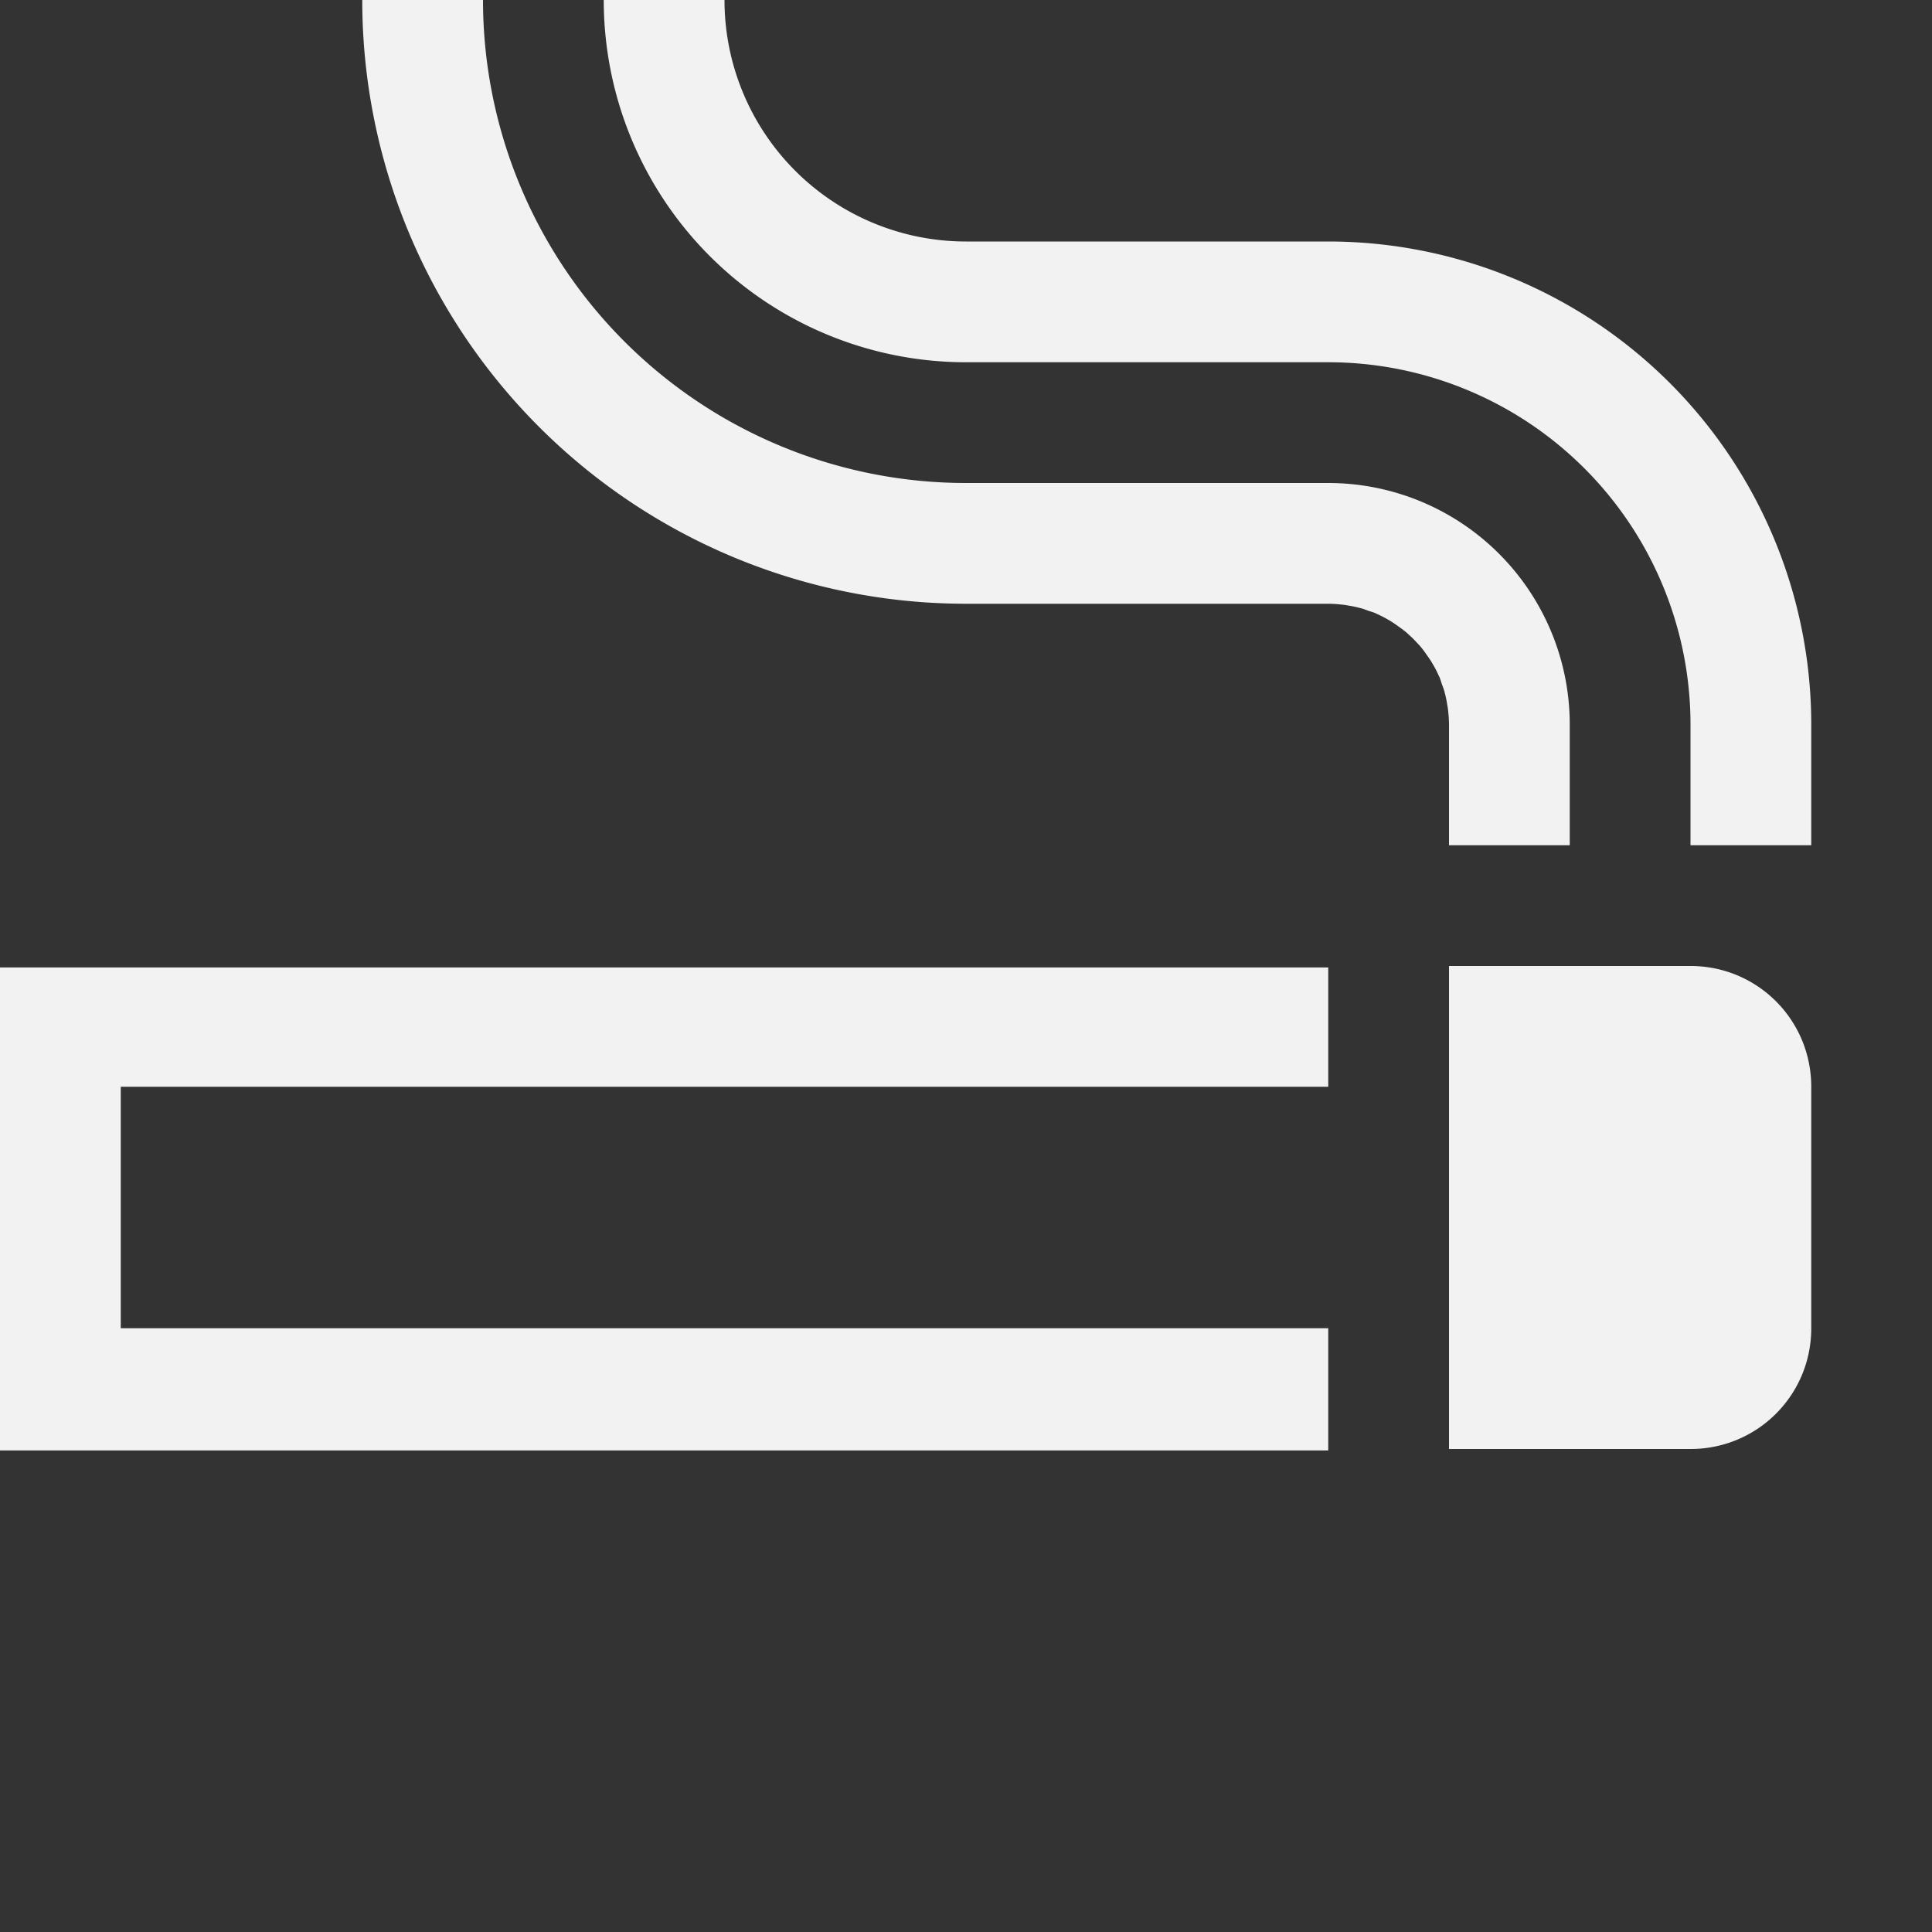 <?xml version="1.0" encoding="UTF-8" standalone="no"?>
<svg
   width="16px"
   height="16px"
   version="1.1"
   id="svg1"
   sodipodi:docname="cigarette-symbolic.svg"
   inkscape:version="1.4.2 (ebf0e940d0, 2025-05-08)"
   xmlns:inkscape="http://www.inkscape.org/namespaces/inkscape"
   xmlns:sodipodi="http://sodipodi.sourceforge.net/DTD/sodipodi-0.dtd"
   xmlns="http://www.w3.org/2000/svg"
   xmlns:svg="http://www.w3.org/2000/svg">
  <rect width="100%" height="100%" fill="#333333" stroke="none"/>
  <defs
     id="defs1">
    <style
       id="current-color-scheme"
       type="text/css">
        .ColorScheme-Text { color:#f2f2f2; }
     </style>
  </defs>
  <sodipodi:namedview
     id="namedview1"
     pagecolor="#ffffff"
     bordercolor="#000000"
     borderopacity="0.25"
     inkscape:showpageshadow="2"
     inkscape:pageopacity="0.0"
     inkscape:pagecheckerboard="0"
     inkscape:deskcolor="#d1d1d1"
     inkscape:zoom="49.6875"
     inkscape:cx="8"
     inkscape:cy="8"
     inkscape:window-width="1920"
     inkscape:window-height="1010"
     inkscape:window-x="0"
     inkscape:window-y="0"
     inkscape:window-maximized="1"
     inkscape:current-layer="svg1" />
  <path
     id="path1"
     d="M 3 0 A 5 5 0 0 0 8 5 L 11 5 A 1 1 0 0 1 11.102 5.006 A 1 1 0 0 1 11.137 5.01 C 11.145 5.011 11.152 5.012 11.16 5.014 C 11.194 5.019 11.229 5.026 11.262 5.035 A 1 1 0 0 1 11.27 5.037 L 11.271 5.037 C 11.293 5.043 11.313 5.051 11.334 5.059 C 11.353 5.065 11.372 5.07 11.391 5.078 A 1 1 0 0 1 11.398 5.082 A 1 1 0 0 1 11.477 5.121 C 11.484 5.125 11.491 5.129 11.498 5.133 A 1 1 0 0 1 11.52 5.146 C 11.539 5.158 11.558 5.171 11.576 5.184 A 1 1 0 0 1 11.631 5.225 L 11.633 5.227 L 11.635 5.227 L 11.637 5.229 A 1 1 0 0 1 11.682 5.27 L 11.684 5.271 A 1 1 0 0 1 11.73 5.318 C 11.744 5.333 11.759 5.348 11.771 5.363 A 1 1 0 0 1 11.816 5.424 C 11.829 5.442 11.842 5.461 11.854 5.48 A 1 1 0 0 1 11.867 5.502 C 11.871 5.509 11.875 5.516 11.879 5.523 A 1 1 0 0 1 11.918 5.602 C 11.919 5.604 11.921 5.607 11.922 5.609 A 1 1 0 0 1 11.941 5.666 C 11.949 5.687 11.957 5.707 11.963 5.729 A 1 1 0 0 1 11.963 5.73 C 11.964 5.733 11.964 5.736 11.965 5.738 C 11.974 5.771 11.981 5.806 11.986 5.84 A 1 1 0 0 1 11.99 5.863 C 11.992 5.875 11.993 5.887 11.994 5.898 A 1 1 0 0 1 12 6 L 12 7 L 13 7 L 13 6 A 2 2 0 0 0 11 4 L 8 4 A 4 4 0 0 1 4 0 L 3 0 z M 5 0 A 3 3 0 0 0 8 3 L 11 3 A 3 3 0 0 1 14 6 L 14 7 L 15 7 L 15 6 A 4 4 0 0 0 11 2 L 8 2 A 2 2 0 0 1 6 0 L 5 0 z M 12 8 L 12 12 L 14 12 C 14.554 12 15 11.554 15 11 L 15 9 C 15 8.446 14.554 8 14 8 L 13 8 L 12 8 z M 0 8.012 L 0 12.012 L 11 12.012 L 11 11 L 1 11 L 1 9 L 11 9 L 11 8.012 L 0 8.012 z "
     style="fill:currentColor;opacity:1"
     class="ColorScheme-Text" />
</svg>
